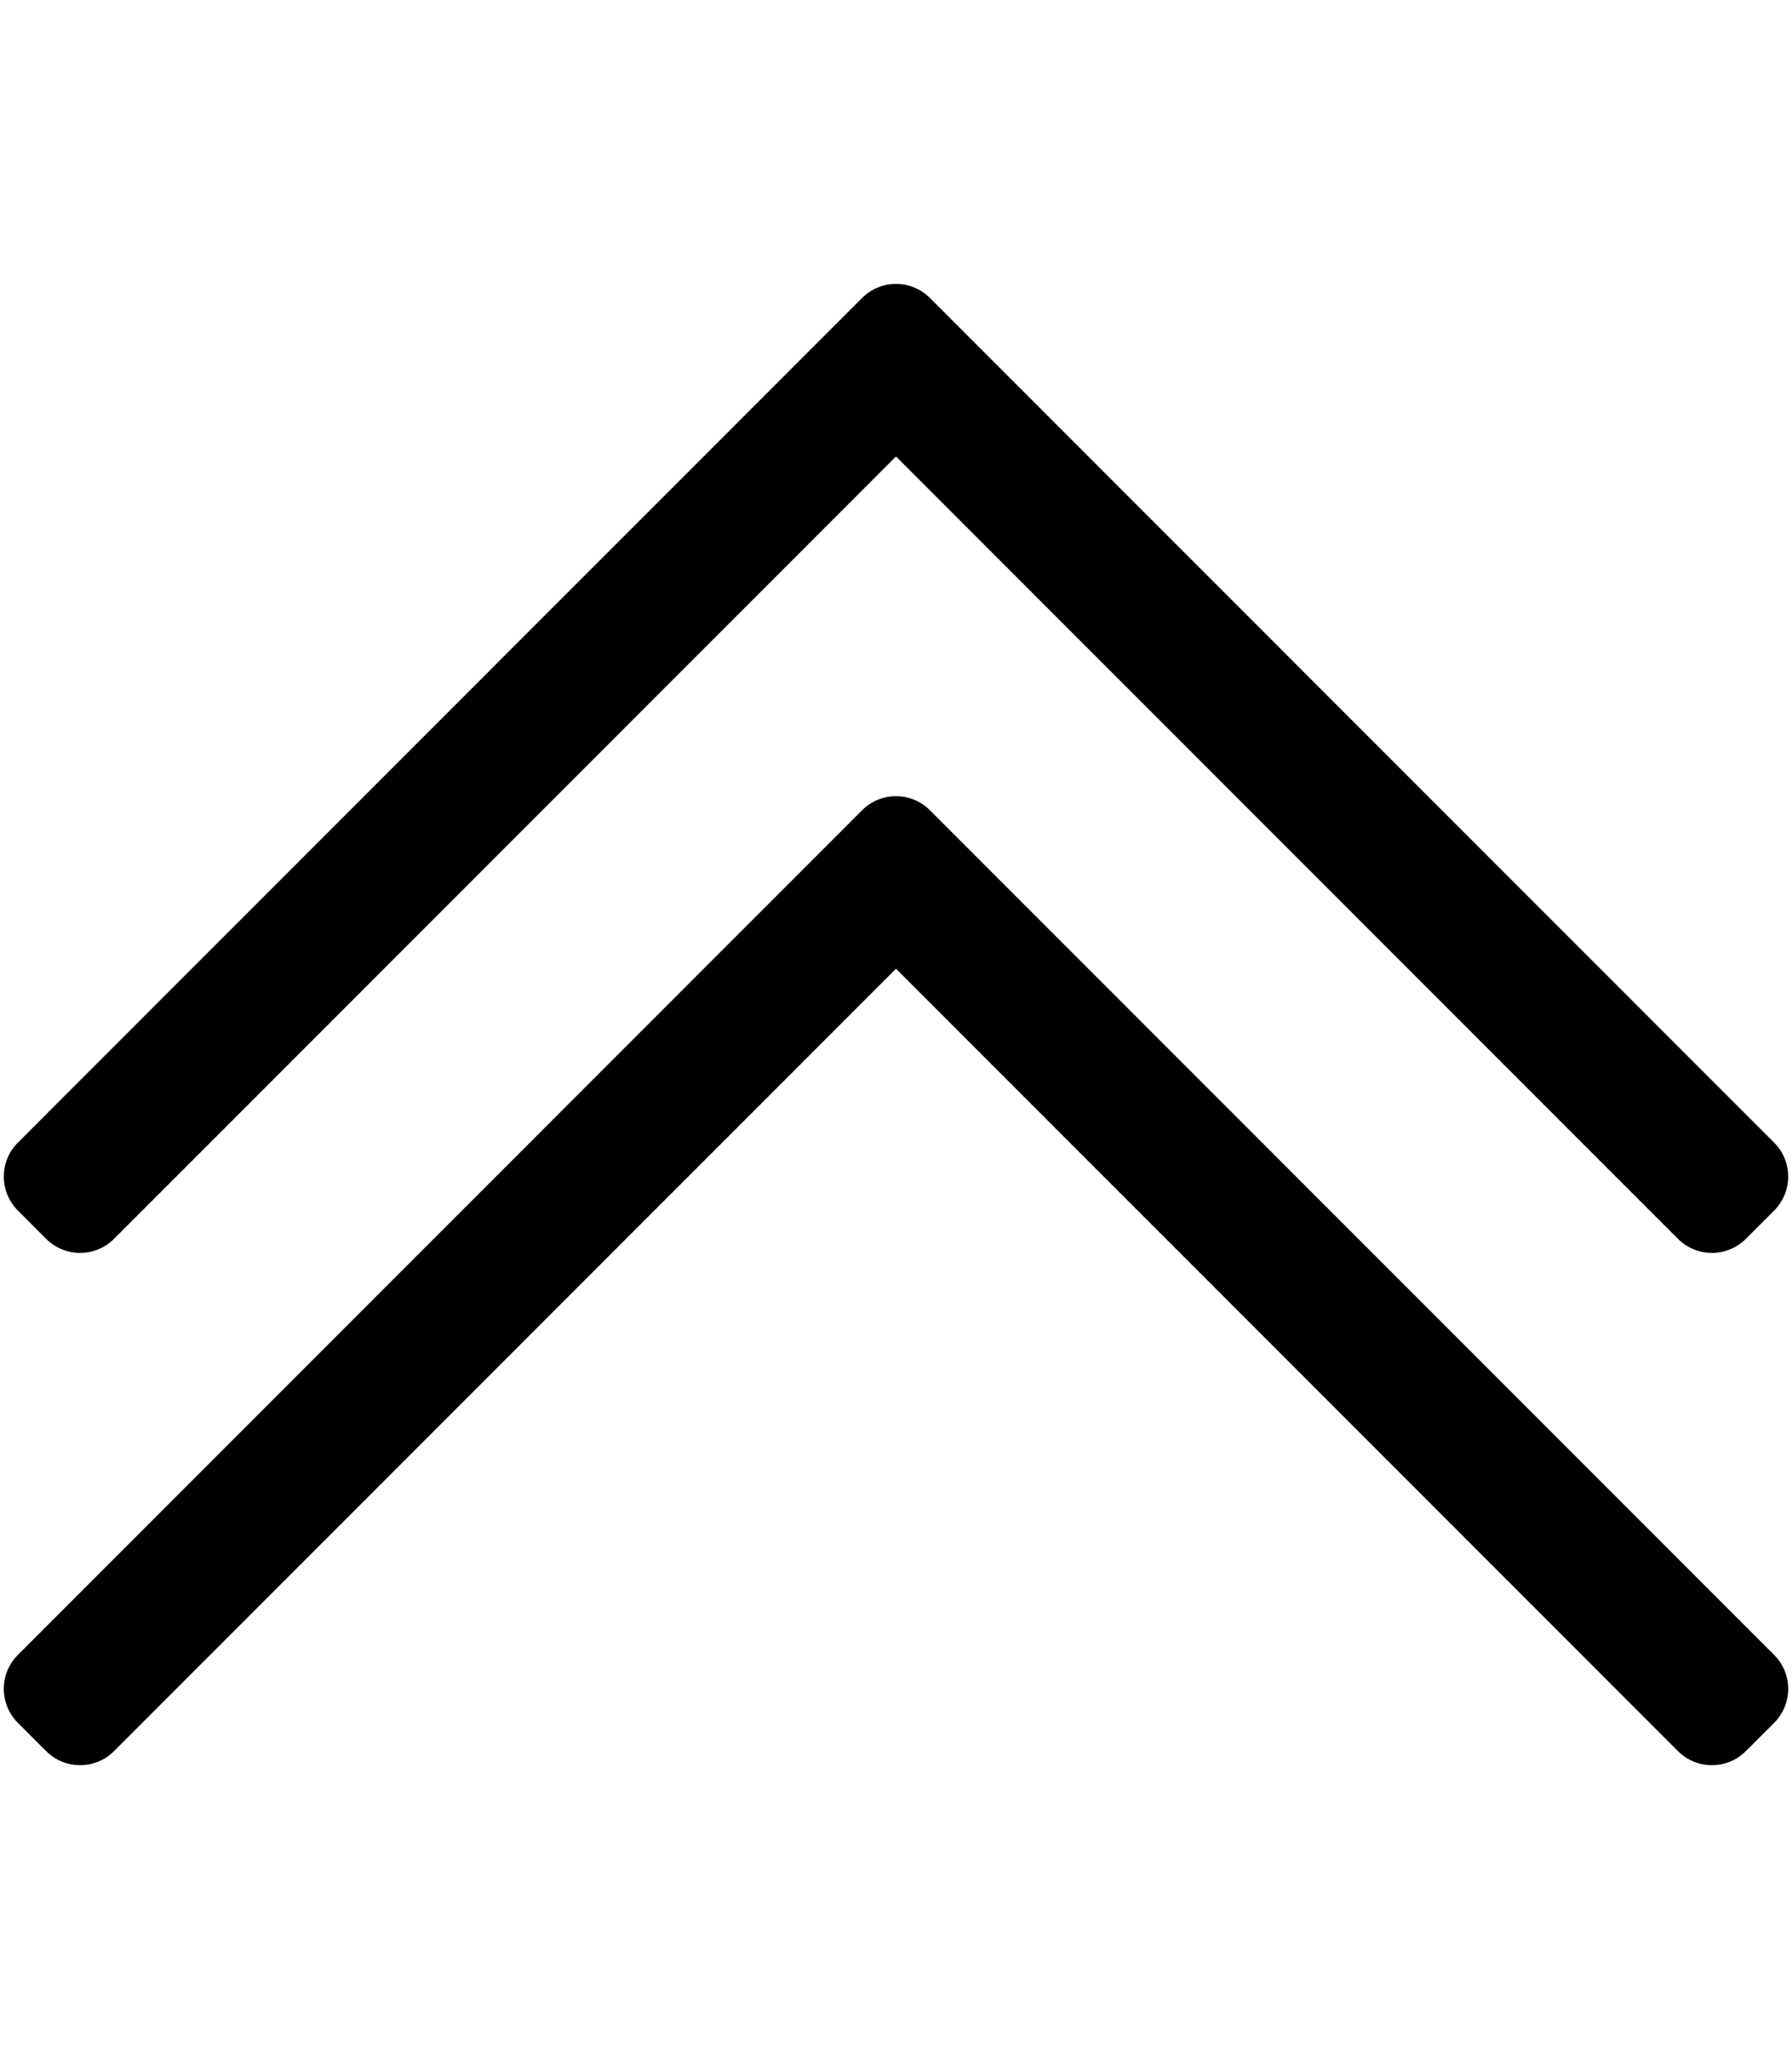 <svg xmlns="http://www.w3.org/2000/svg" viewBox="0 0 448 512"><style>.st0{fill:none}</style><path d="M4.465 430.475l7.07 7.071c4.686 4.686 12.284 4.686 16.971 0L224 242.053l195.494 195.493c4.686 4.686 12.284 4.686 16.971 0l7.07-7.071c4.686-4.686 4.686-12.284 0-16.97l-211.05-211.051c-4.686-4.686-12.284-4.686-16.971 0L4.465 413.505c-4.687 4.686-4.687 12.284 0 16.97z"/><path d="M4.465 302.475l7.07 7.071c4.686 4.686 12.284 4.686 16.971 0L224 114.053l195.494 195.493c4.686 4.686 12.284 4.686 16.971 0l7.07-7.071c4.686-4.686 4.686-12.284 0-16.97L232.485 74.454c-4.686-4.686-12.284-4.686-16.971 0L4.465 285.505c-4.687 4.686-4.687 12.284 0 16.97z"/></svg>

